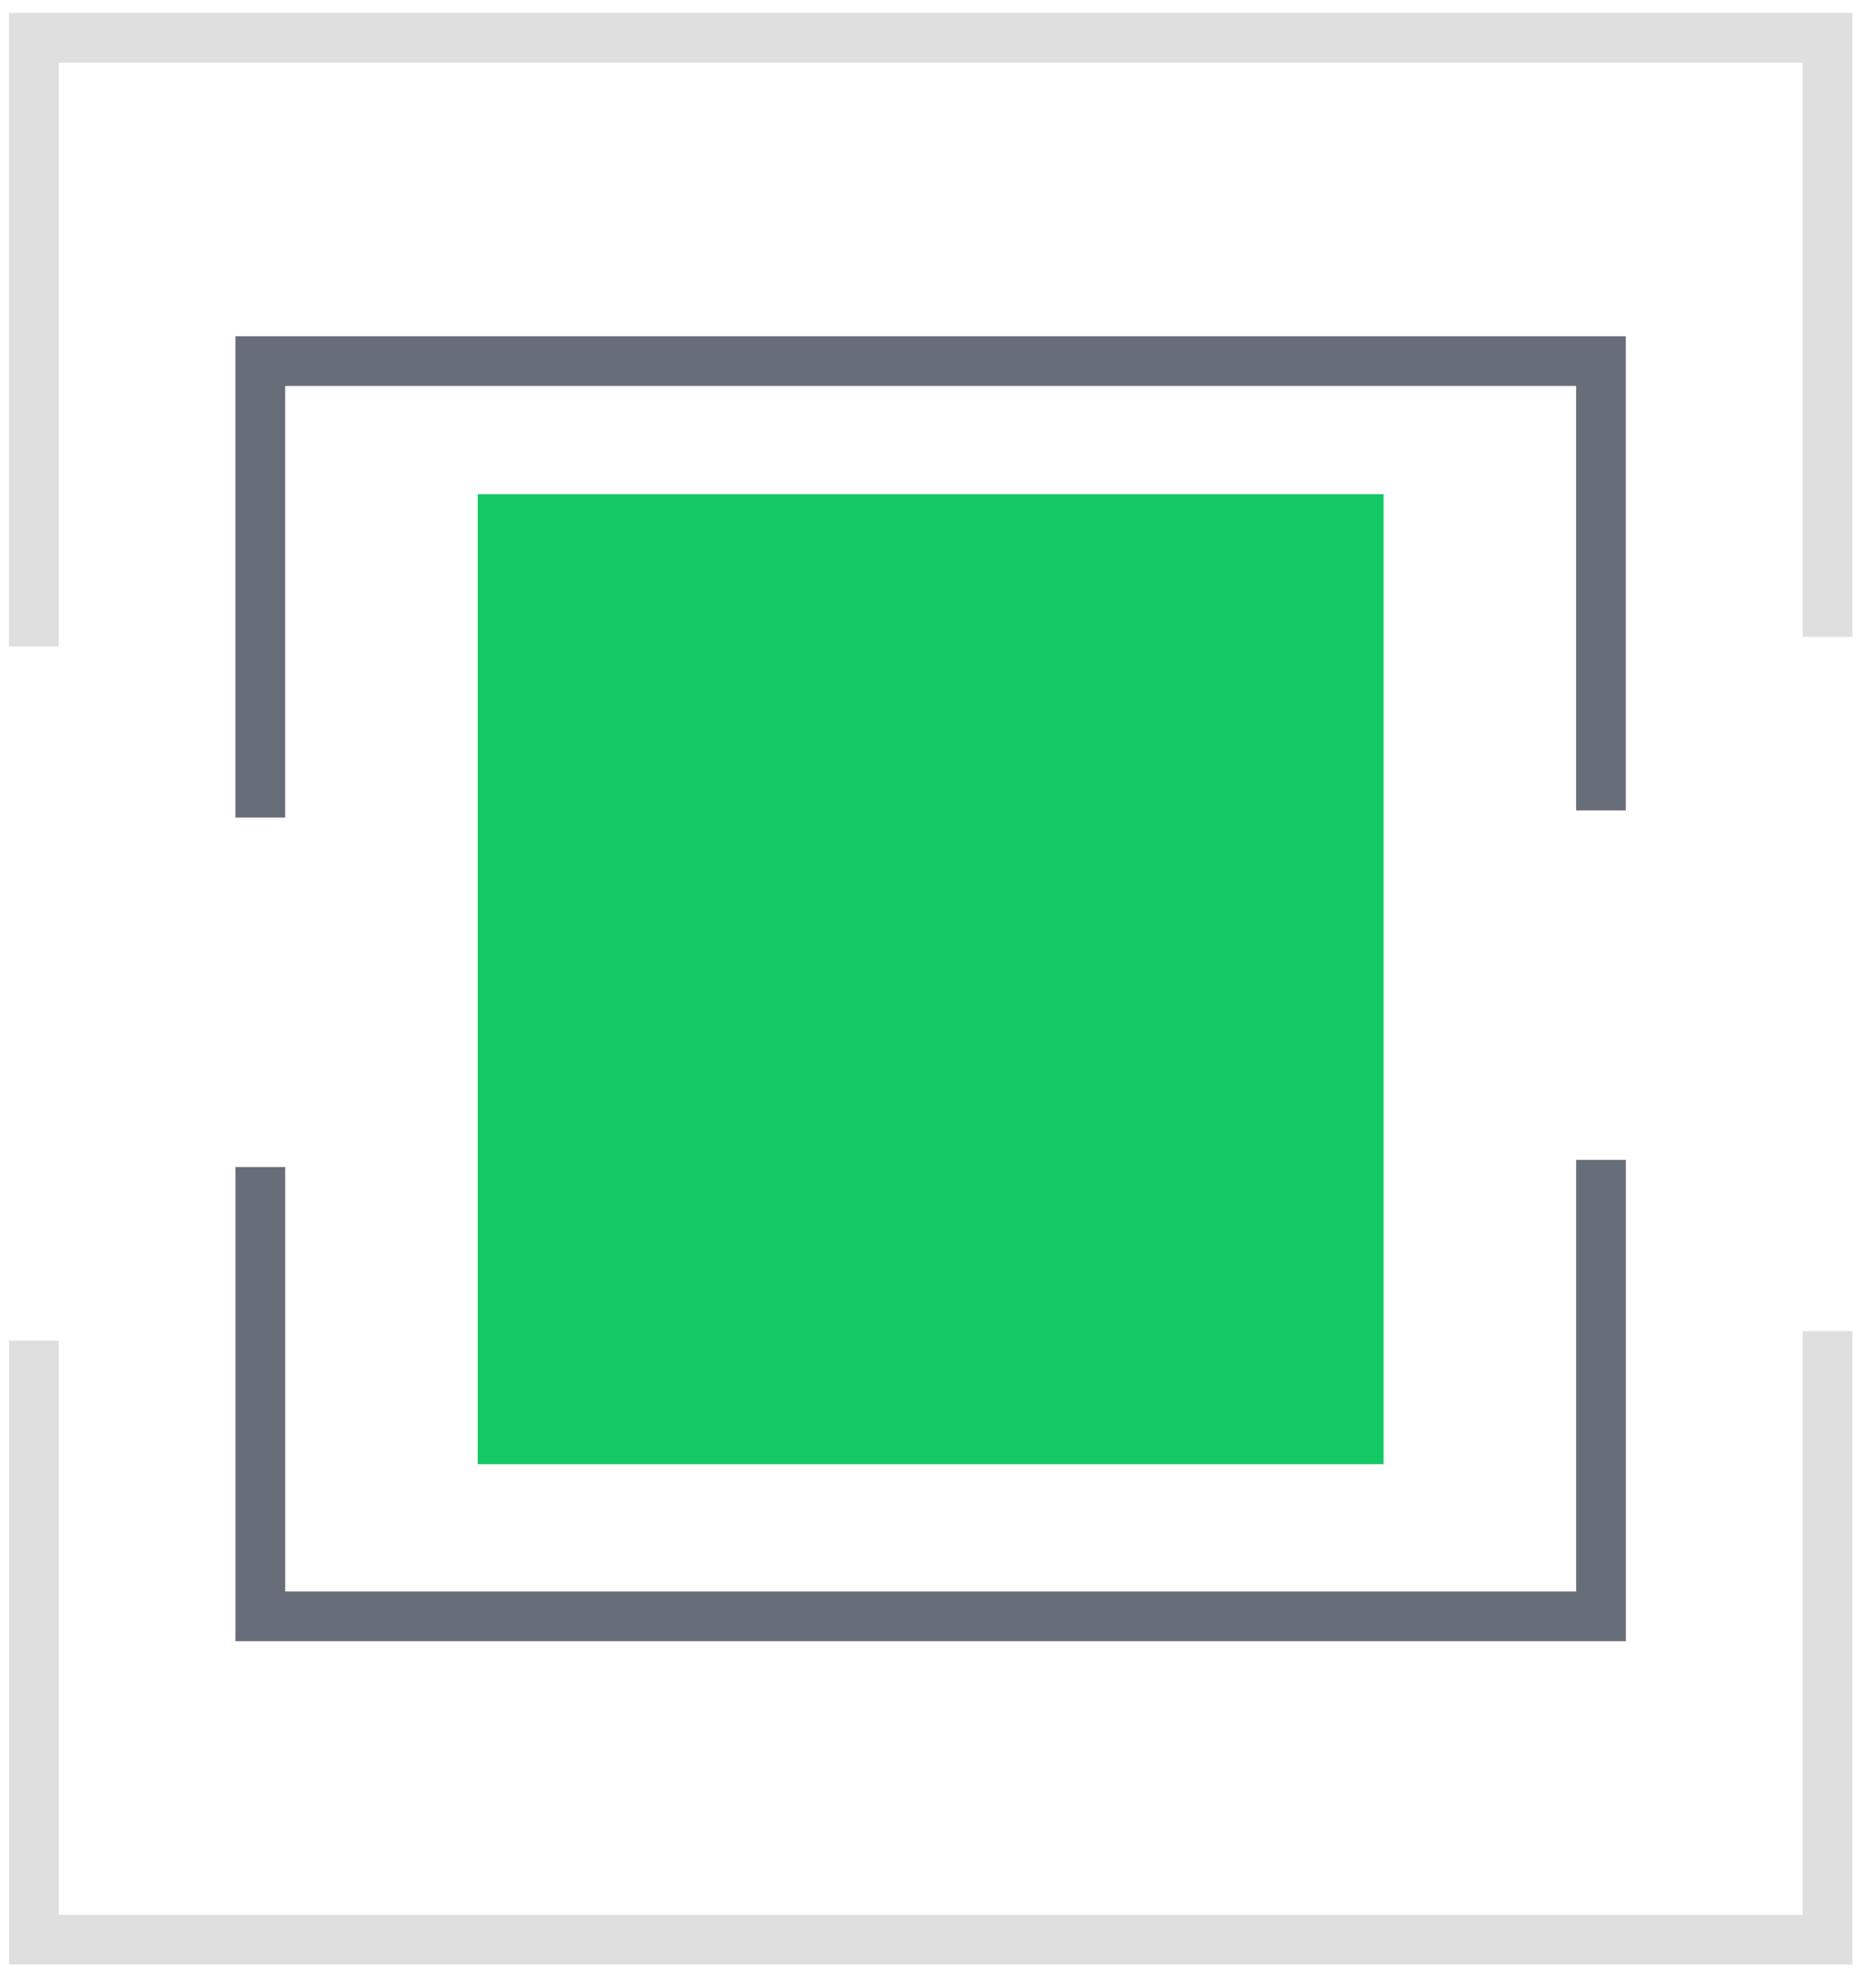 <svg width="75" height="80" viewBox="0 0 75 80" fill="none" xmlns="http://www.w3.org/2000/svg">
<rect x="19.232" y="19.891" width="36.467" height="39.038" fill="#14C864"/>
<path d="M1.364 26.015V1.52H73.57V25.632" stroke="#DFDFE0" stroke-width="2"/>
<path d="M10.48 32.904V14.533H64.452V32.617" stroke="#686E79" stroke-width="2"/>
<path d="M73.571 53.571L73.571 78.065L1.366 78.065L1.366 53.954" stroke="#DFDFE0" stroke-width="2"/>
<path d="M64.453 46.682L64.453 65.053L10.481 65.053L10.481 46.969" stroke="#686E79" stroke-width="2"/>
</svg>
